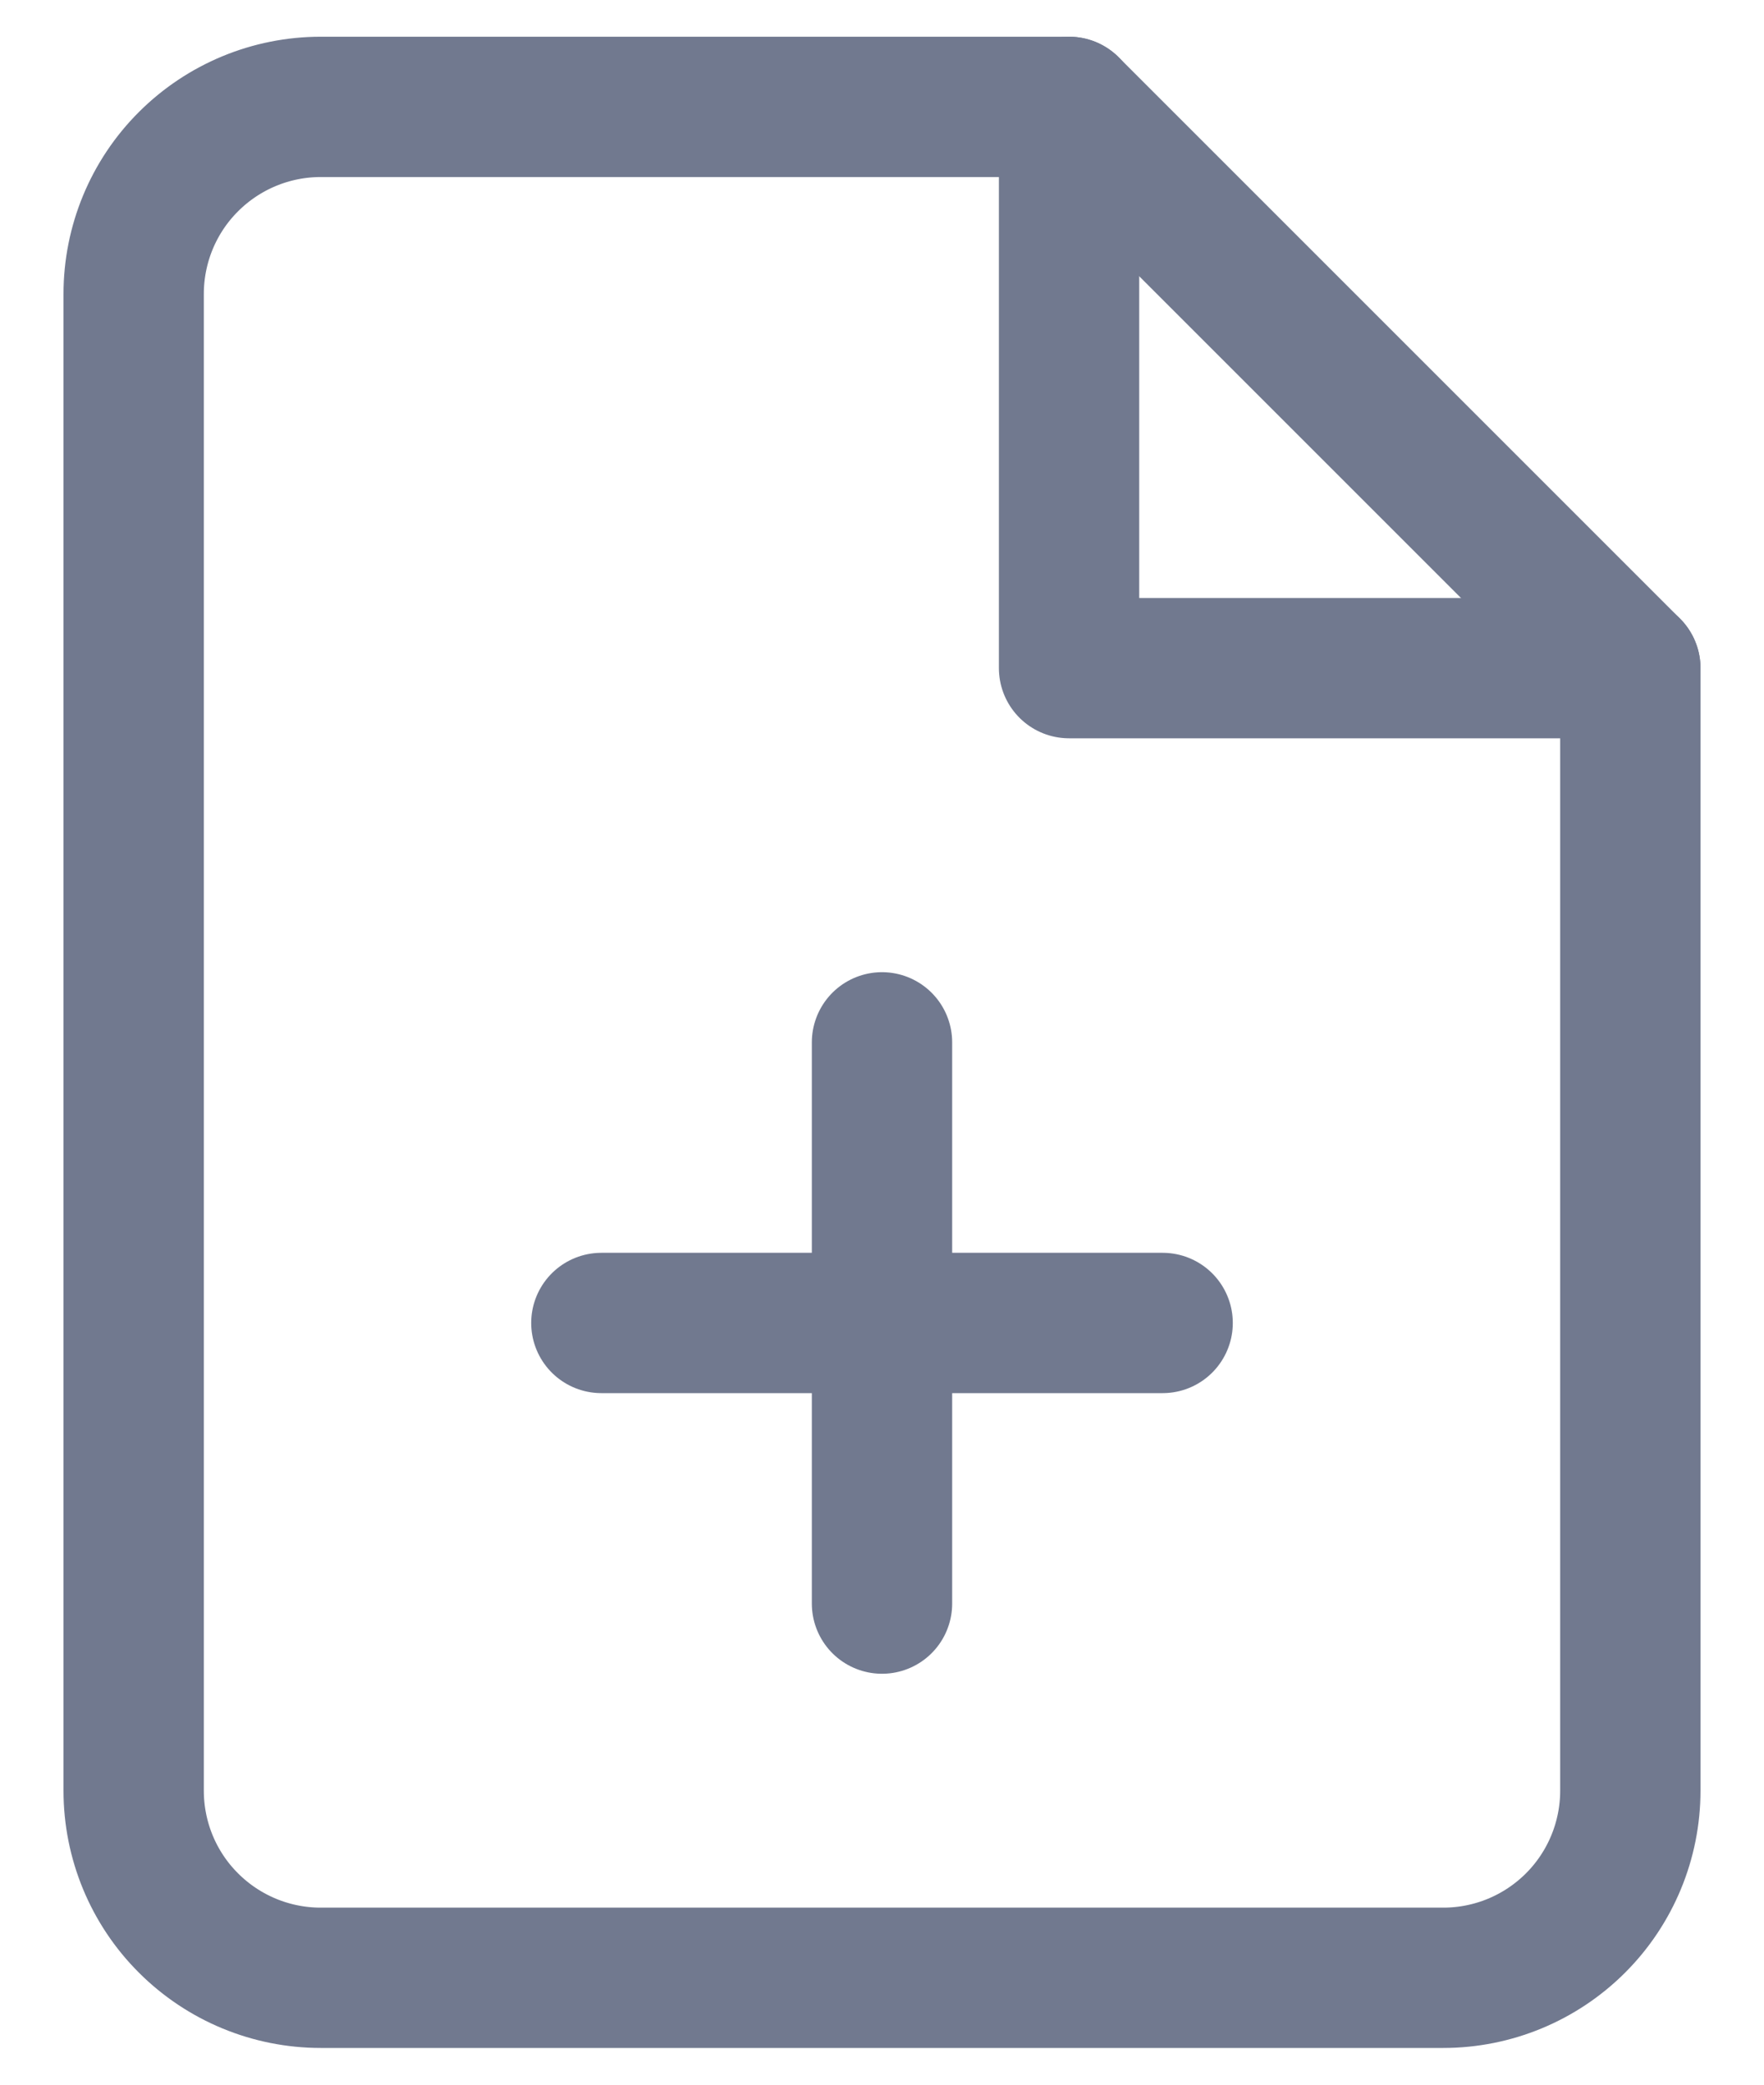<svg width="22" height="26" viewBox="0 0 22 26" fill="none" xmlns="http://www.w3.org/2000/svg">
<path d="M13.333 1.333H4C3.381 1.333 2.788 1.579 2.35 2.017C1.912 2.454 1.667 3.048 1.667 3.667V22.333C1.667 22.952 1.912 23.546 2.35 23.983C2.788 24.421 3.381 24.667 4 24.667H18C18.619 24.667 19.212 24.421 19.65 23.983C20.087 23.546 20.333 22.952 20.333 22.333V8.333L13.333 1.333Z" stroke="#71798F" stroke-width="1.75" stroke-linecap="round" stroke-linejoin="round"/>
<path d="M13.333 1.333V8.333H20.333" stroke="#71798F" stroke-width="1.75" stroke-linecap="round" stroke-linejoin="round"/>
<path d="M11 20V13" stroke="#71798F" stroke-width="1.75" stroke-linecap="round" stroke-linejoin="round"/>
<path d="M7.5 16.5H14.5" stroke="#71798F" stroke-width="1.75" stroke-linecap="round" stroke-linejoin="round"/>
</svg>
